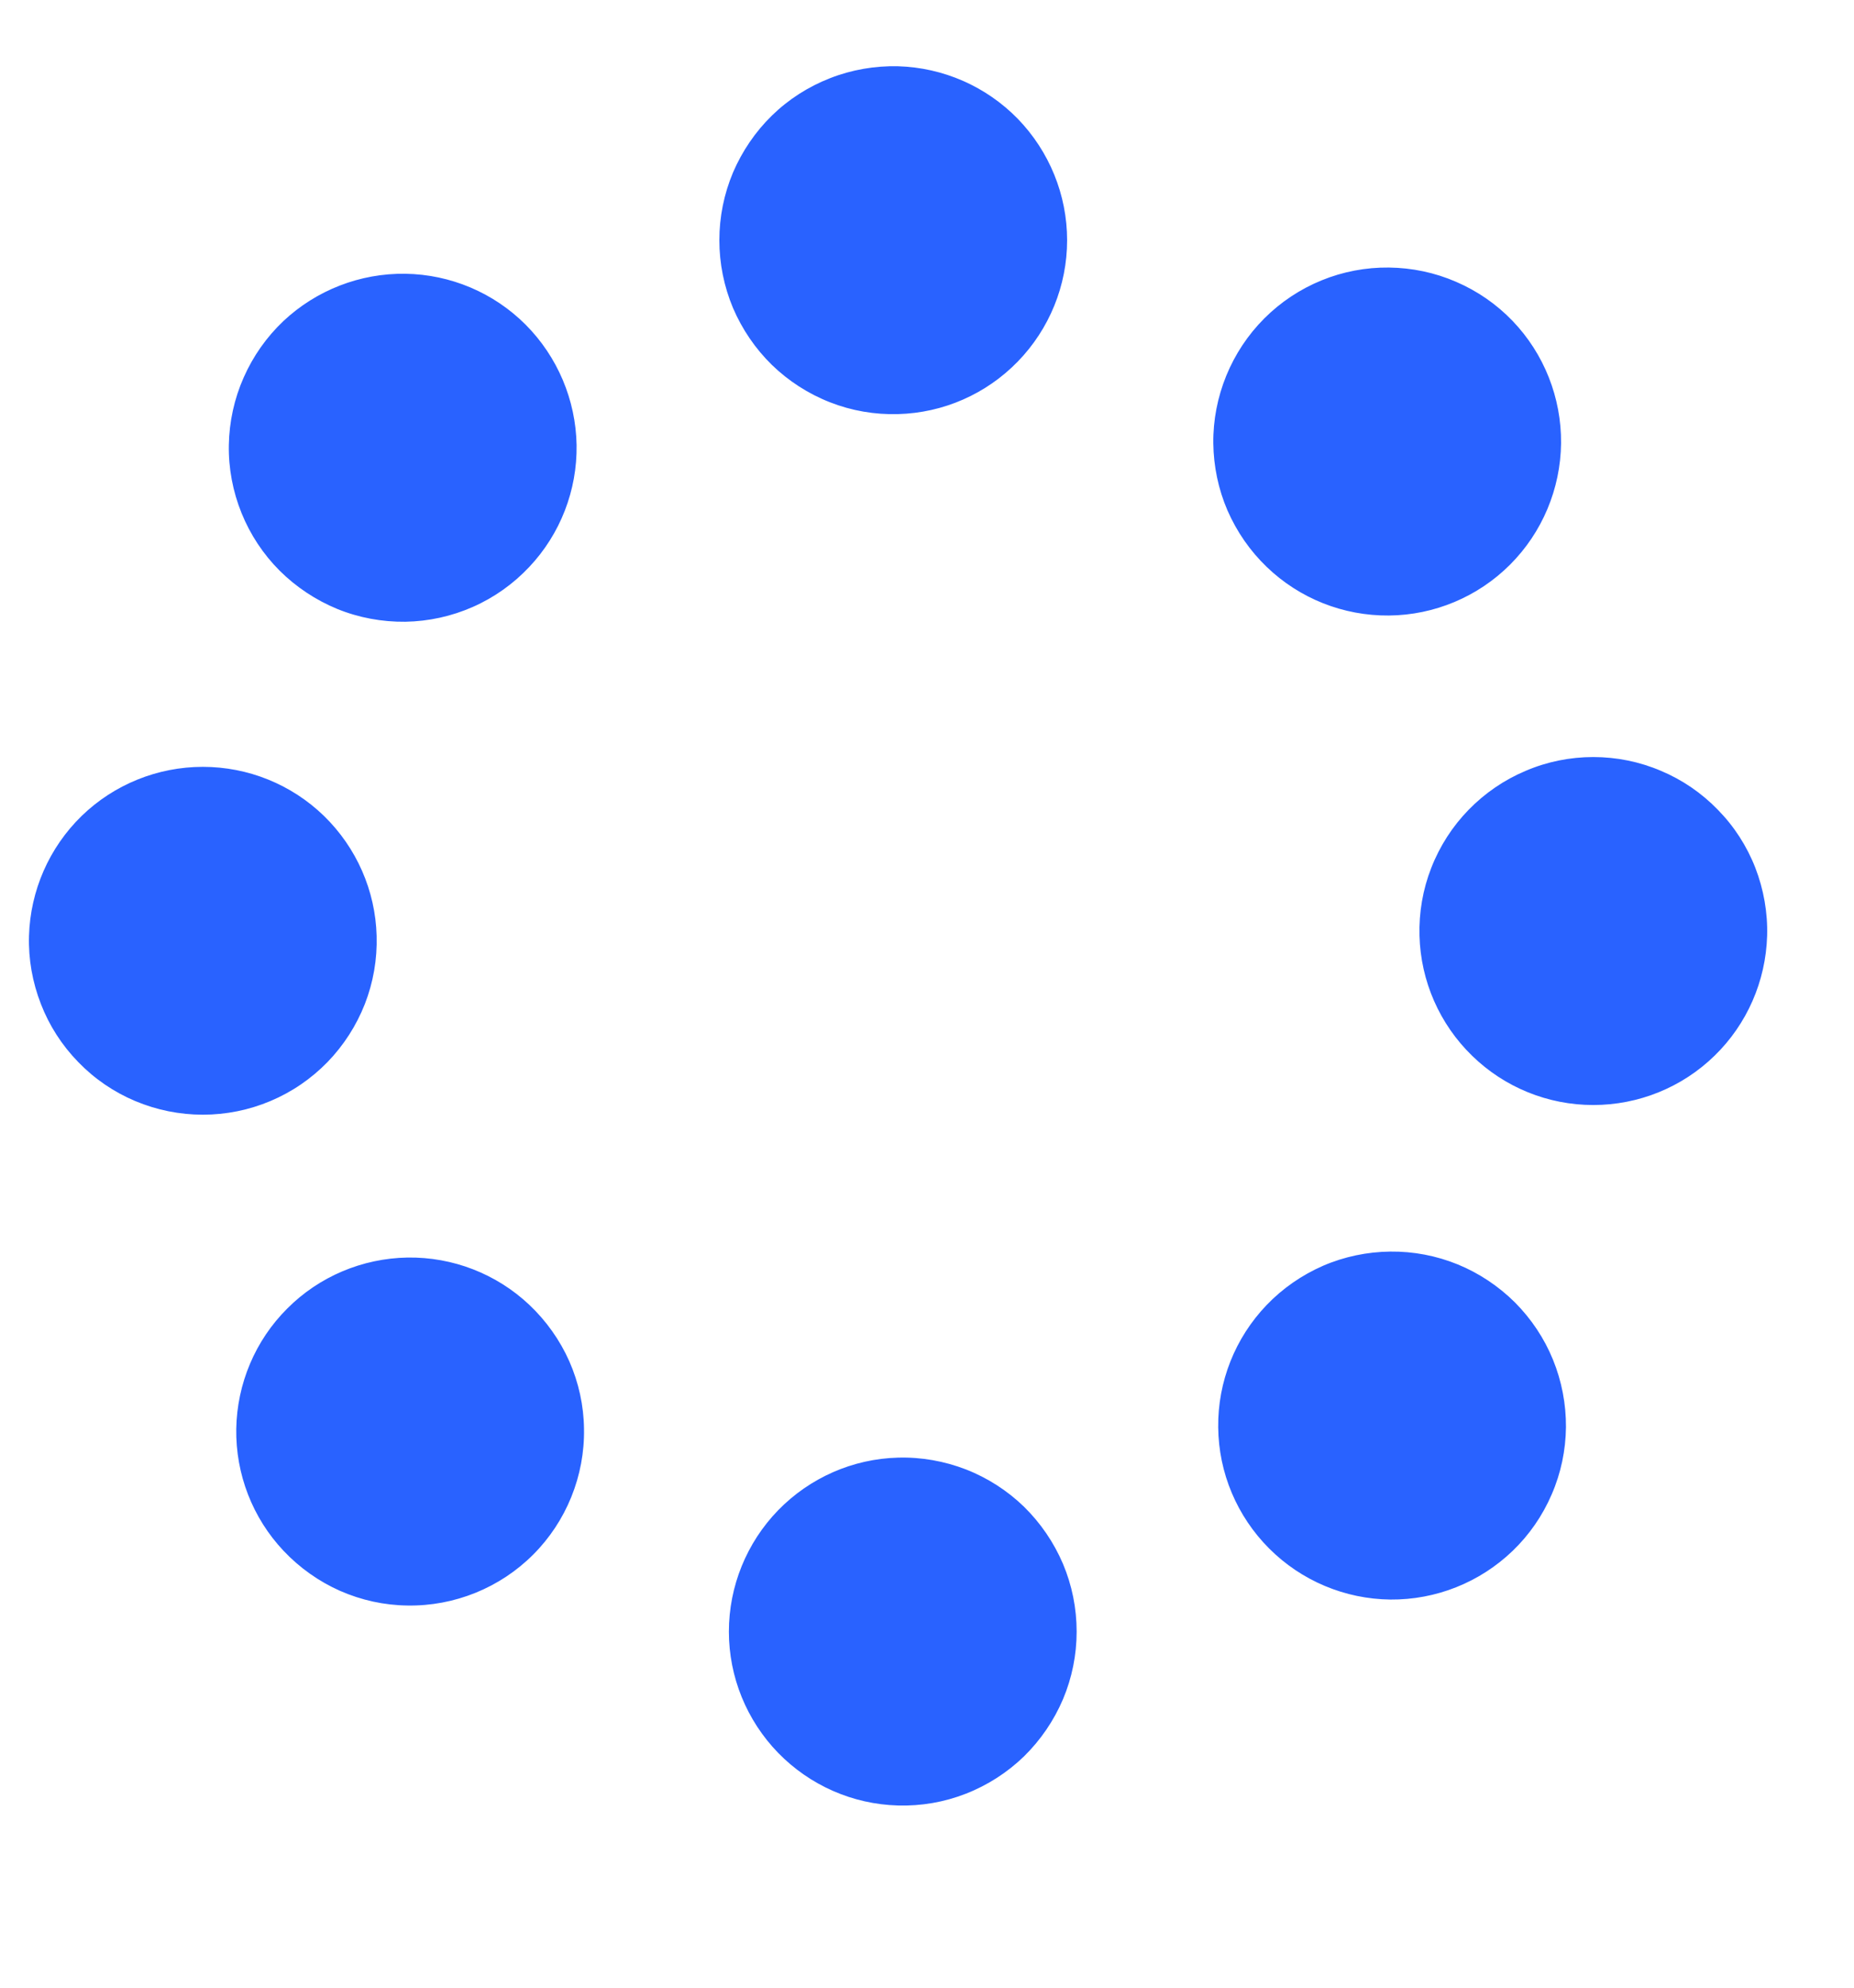 <svg width="14" height="15" viewBox="0 0 14 15" fill="none" xmlns="http://www.w3.org/2000/svg">
<g clip-path="url(#clip0_3116_63384)">
<path d="M6.781 3.125C6.606 3.13 6.431 3.1 6.268 3.036C6.104 2.972 5.955 2.876 5.829 2.754C5.704 2.632 5.604 2.485 5.535 2.324C5.467 2.162 5.432 1.988 5.432 1.813C5.432 1.637 5.467 1.464 5.535 1.302C5.604 1.141 5.704 0.994 5.829 0.872C5.955 0.749 6.104 0.654 6.268 0.59C6.431 0.526 6.606 0.496 6.781 0.5C7.123 0.51 7.447 0.652 7.686 0.897C7.924 1.143 8.058 1.471 8.058 1.813C8.058 2.155 7.924 2.483 7.686 2.728C7.447 2.974 7.123 3.116 6.781 3.125ZM9.565 4.278C9.439 4.157 9.339 4.012 9.269 3.852C9.2 3.692 9.164 3.519 9.162 3.345C9.16 3.17 9.194 2.997 9.26 2.835C9.326 2.674 9.423 2.527 9.547 2.403C9.67 2.28 9.817 2.182 9.979 2.116C10.14 2.05 10.314 2.017 10.488 2.019C10.663 2.021 10.835 2.057 10.996 2.127C11.156 2.196 11.301 2.296 11.422 2.422C11.66 2.67 11.791 3.002 11.788 3.345C11.784 3.689 11.646 4.018 11.403 4.261C11.16 4.504 10.831 4.642 10.488 4.645C10.144 4.648 9.813 4.517 9.565 4.278ZM10.719 7.062C10.714 6.887 10.744 6.712 10.808 6.549C10.872 6.385 10.968 6.236 11.09 6.111C11.213 5.985 11.359 5.885 11.521 5.817C11.682 5.748 11.856 5.713 12.031 5.713C12.207 5.713 12.38 5.748 12.542 5.817C12.704 5.885 12.85 5.985 12.972 6.111C13.095 6.236 13.191 6.385 13.255 6.549C13.318 6.712 13.349 6.887 13.344 7.062C13.334 7.404 13.192 7.729 12.947 7.967C12.702 8.206 12.373 8.339 12.031 8.339C11.689 8.339 11.361 8.206 11.116 7.967C10.871 7.729 10.728 7.404 10.719 7.062ZM9.565 9.848C9.686 9.722 9.831 9.622 9.991 9.552C10.151 9.483 10.324 9.447 10.498 9.445C10.673 9.443 10.846 9.476 11.008 9.542C11.169 9.608 11.316 9.706 11.44 9.829C11.563 9.953 11.661 10.099 11.727 10.261C11.793 10.423 11.826 10.596 11.825 10.77C11.823 10.945 11.787 11.117 11.717 11.278C11.648 11.438 11.548 11.583 11.422 11.704C11.174 11.942 10.843 12.074 10.499 12.071C10.155 12.067 9.827 11.929 9.584 11.686C9.341 11.443 9.202 11.115 9.199 10.771C9.195 10.427 9.327 10.096 9.565 9.848ZM6.781 11C6.956 10.995 7.131 11.026 7.294 11.089C7.458 11.153 7.607 11.249 7.733 11.371C7.858 11.494 7.958 11.64 8.027 11.802C8.095 11.963 8.13 12.137 8.13 12.313C8.13 12.488 8.095 12.662 8.027 12.823C7.958 12.985 7.858 13.131 7.733 13.254C7.607 13.376 7.458 13.472 7.294 13.536C7.131 13.6 6.956 13.63 6.781 13.625C6.439 13.616 6.115 13.473 5.876 13.228C5.638 12.983 5.504 12.655 5.504 12.313C5.504 11.971 5.638 11.642 5.876 11.397C6.115 11.152 6.439 11.009 6.781 11ZM3.997 9.847C4.125 9.968 4.228 10.113 4.299 10.273C4.37 10.434 4.408 10.608 4.41 10.783C4.413 10.959 4.38 11.134 4.314 11.297C4.248 11.46 4.15 11.608 4.026 11.732C3.902 11.856 3.754 11.954 3.591 12.02C3.428 12.086 3.253 12.119 3.077 12.116C2.902 12.114 2.728 12.076 2.567 12.005C2.407 11.934 2.262 11.831 2.141 11.703C1.907 11.455 1.779 11.125 1.784 10.783C1.79 10.442 1.927 10.116 2.169 9.875C2.41 9.633 2.736 9.496 3.077 9.49C3.419 9.485 3.749 9.613 3.997 9.847V9.847ZM2.844 7.063C2.849 7.239 2.819 7.413 2.755 7.577C2.691 7.74 2.595 7.889 2.473 8.015C2.35 8.141 2.204 8.241 2.042 8.309C1.881 8.377 1.707 8.412 1.532 8.412C1.356 8.412 1.183 8.377 1.021 8.309C0.859 8.241 0.713 8.141 0.591 8.015C0.468 7.889 0.372 7.74 0.309 7.577C0.245 7.413 0.214 7.239 0.219 7.063C0.229 6.721 0.371 6.397 0.616 6.158C0.861 5.92 1.19 5.787 1.532 5.787C1.874 5.787 2.202 5.92 2.447 6.158C2.692 6.397 2.835 6.721 2.844 7.063ZM3.997 4.278C3.877 4.406 3.732 4.509 3.571 4.58C3.41 4.651 3.237 4.689 3.061 4.692C2.885 4.694 2.711 4.662 2.548 4.596C2.385 4.529 2.237 4.431 2.112 4.307C1.988 4.183 1.89 4.035 1.824 3.872C1.758 3.709 1.725 3.534 1.728 3.359C1.731 3.183 1.769 3.009 1.84 2.849C1.911 2.688 2.013 2.543 2.141 2.422C2.39 2.189 2.72 2.061 3.061 2.066C3.402 2.071 3.728 2.209 3.969 2.45C4.21 2.692 4.348 3.018 4.354 3.359C4.359 3.7 4.231 4.03 3.997 4.278V4.278Z" fill="#2962FF"/>
</g>
<defs>
<clipPath id="clip0_3116_63384">
<rect width="14" height="14" fill="white" transform="translate(0 0.5)"/>
</clipPath>
</defs>
</svg>
